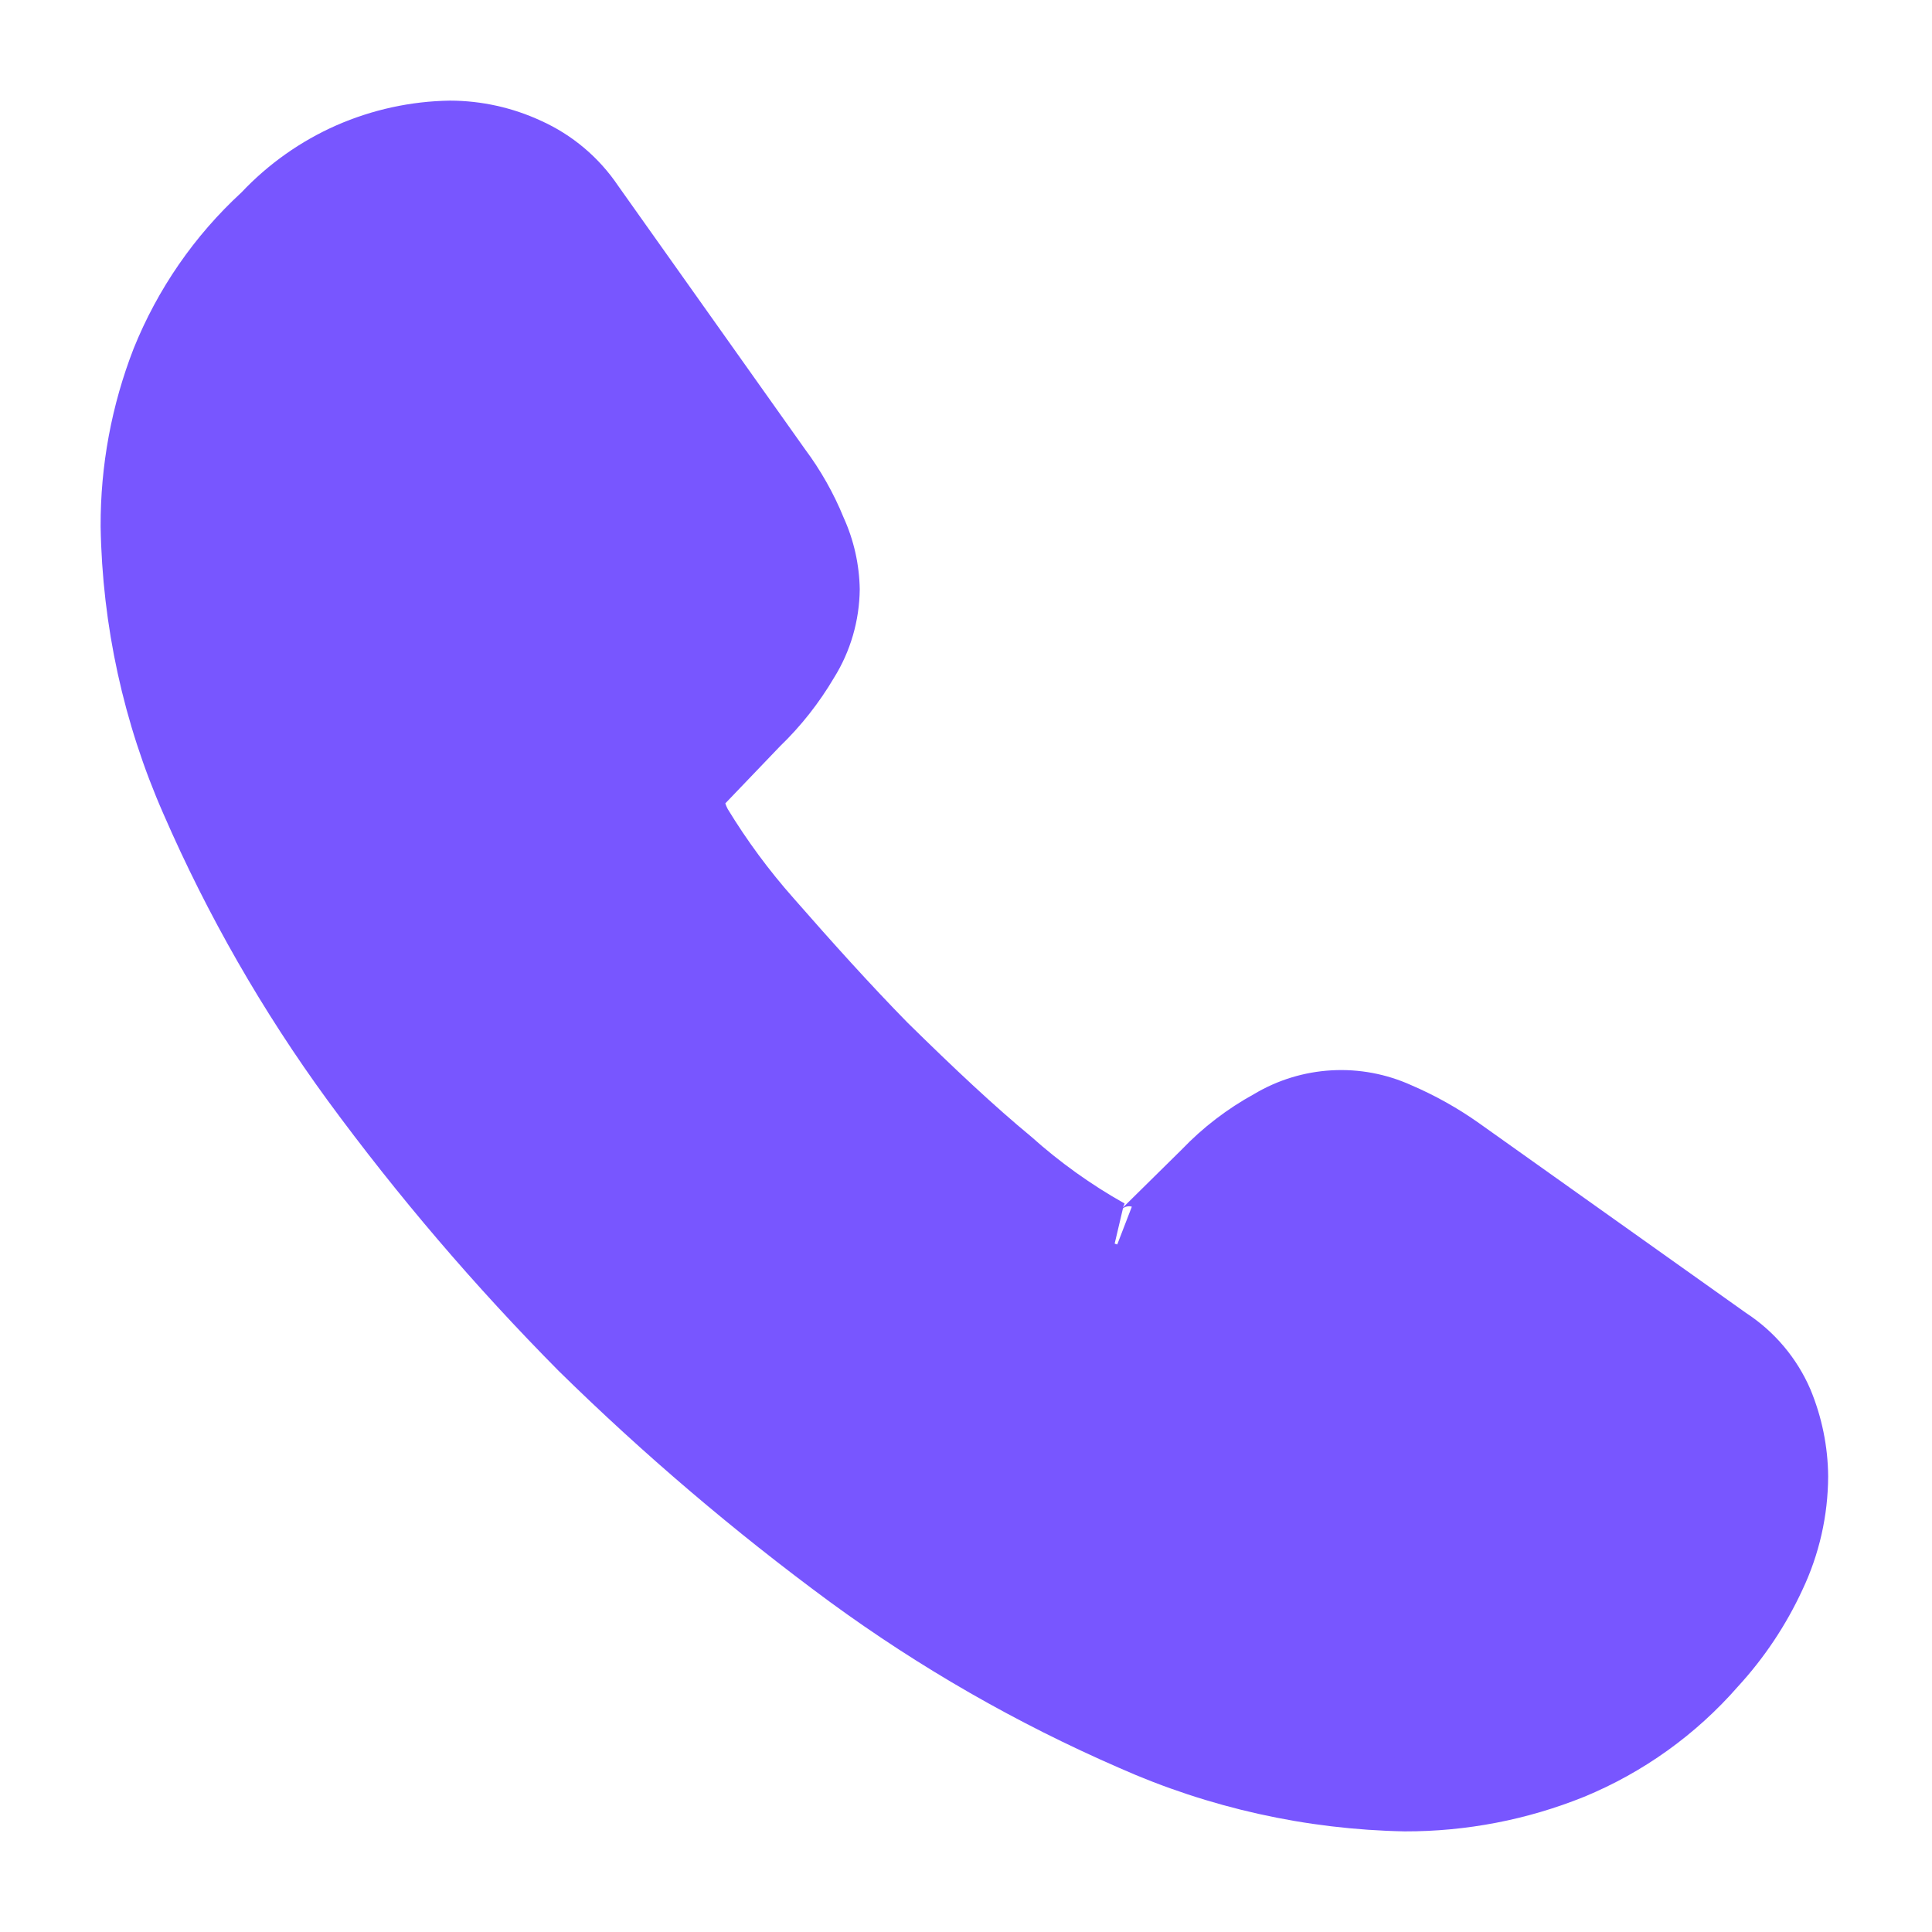 <svg width="20" height="20" viewBox="0 0 24 24" fill="none" xmlns="http://www.w3.org/2000/svg">
<path d="M17.45 22.75C16.226 22.727 15.019 22.458 13.9 21.96C12.631 21.408 11.427 20.717 10.31 19.9C9.12 19.024 7.994 18.065 6.94 17.03C5.902 15.982 4.942 14.859 4.07 13.67C3.261 12.562 2.577 11.368 2.03 10.11C1.535 8.984 1.27 7.77 1.25 6.54C1.247 5.784 1.386 5.034 1.66 4.33C1.957 3.592 2.414 2.929 3 2.39C3.334 2.036 3.735 1.753 4.179 1.557C4.624 1.362 5.104 1.257 5.59 1.25C5.98 1.251 6.366 1.336 6.72 1.5C7.109 1.675 7.442 1.956 7.68 2.31L10 5.58C10.195 5.842 10.357 6.128 10.48 6.43C10.607 6.71 10.675 7.013 10.68 7.32C10.676 7.709 10.566 8.09 10.36 8.42C10.176 8.732 9.951 9.018 9.69 9.27L9.01 9.98C9.018 10.004 9.028 10.027 9.04 10.05C9.28 10.444 9.554 10.815 9.86 11.16C10.35 11.72 10.81 12.23 11.27 12.7C11.86 13.28 12.35 13.74 12.81 14.12C13.165 14.438 13.554 14.717 13.97 14.95L13.95 15L14.68 14.28C14.943 14.005 15.247 13.773 15.58 13.59C15.872 13.416 16.202 13.315 16.542 13.296C16.881 13.277 17.22 13.34 17.53 13.48C17.826 13.607 18.107 13.764 18.37 13.95L21.69 16.31C22.044 16.541 22.323 16.872 22.49 17.26C22.632 17.603 22.707 17.969 22.71 18.34C22.708 18.828 22.599 19.309 22.39 19.75C22.187 20.189 21.917 20.594 21.59 20.95C21.068 21.548 20.414 22.017 19.68 22.32C18.972 22.606 18.214 22.752 17.45 22.75ZM5.59 2.75C5.297 2.76 5.008 2.829 4.742 2.953C4.476 3.076 4.237 3.252 4.04 3.47C3.611 3.86 3.276 4.342 3.06 4.88C2.85 5.408 2.745 5.972 2.75 6.54C2.769 7.567 2.994 8.581 3.41 9.52C3.912 10.674 4.543 11.768 5.29 12.78C6.112 13.907 7.018 14.97 8 15.96C8.994 16.945 10.061 17.854 11.19 18.68C12.209 19.436 13.313 20.071 14.48 20.57C15.189 20.935 15.964 21.154 16.76 21.214C17.555 21.274 18.354 21.174 19.11 20.92C19.637 20.7 20.106 20.361 20.48 19.93C20.709 19.681 20.898 19.398 21.04 19.09C21.157 18.85 21.219 18.587 21.22 18.32C21.22 18.147 21.182 17.977 21.11 17.82C21.046 17.696 20.949 17.592 20.83 17.52L17.51 15.16C17.339 15.037 17.154 14.933 16.96 14.85C16.864 14.781 16.748 14.747 16.63 14.752C16.512 14.758 16.399 14.803 16.31 14.88C16.094 14.998 15.898 15.15 15.73 15.33L14.97 16.08C14.779 16.258 14.543 16.38 14.287 16.433C14.031 16.486 13.766 16.468 13.52 16.38L13.25 16.26C12.743 15.973 12.268 15.634 11.83 15.25C11.35 14.84 10.83 14.36 10.2 13.74C9.71 13.24 9.22 12.71 8.71 12.12C8.323 11.686 7.981 11.213 7.69 10.71L7.57 10.41C7.521 10.248 7.494 10.079 7.49 9.91C7.488 9.737 7.52 9.566 7.585 9.406C7.651 9.246 7.747 9.101 7.87 8.98L8.62 8.2C8.793 8.033 8.944 7.845 9.07 7.64C9.138 7.539 9.176 7.421 9.18 7.3C9.173 7.189 9.146 7.081 9.1 6.98C9.013 6.792 8.906 6.615 8.78 6.45L6.46 3.17C6.366 3.036 6.239 2.929 6.09 2.86C5.933 2.789 5.763 2.752 5.59 2.75ZM13.95 15.01L13.79 15.69L14.06 14.99C14.041 14.984 14.022 14.983 14.003 14.987C13.983 14.99 13.966 14.998 13.95 15.01Z" fill="#7856FF"/>
<path d="M19 22L21 20.5L21.5 19V17L19 15L16.5 14L14.5 15L14 15.5L12.5 15L11 13.5L8.5 11V9L10 6.5L8.5 5L6.5 2L4 2.5L2 6L3 10L7 16.5L14 21.5L19 22Z" fill="#7856FF"/>
</svg>
